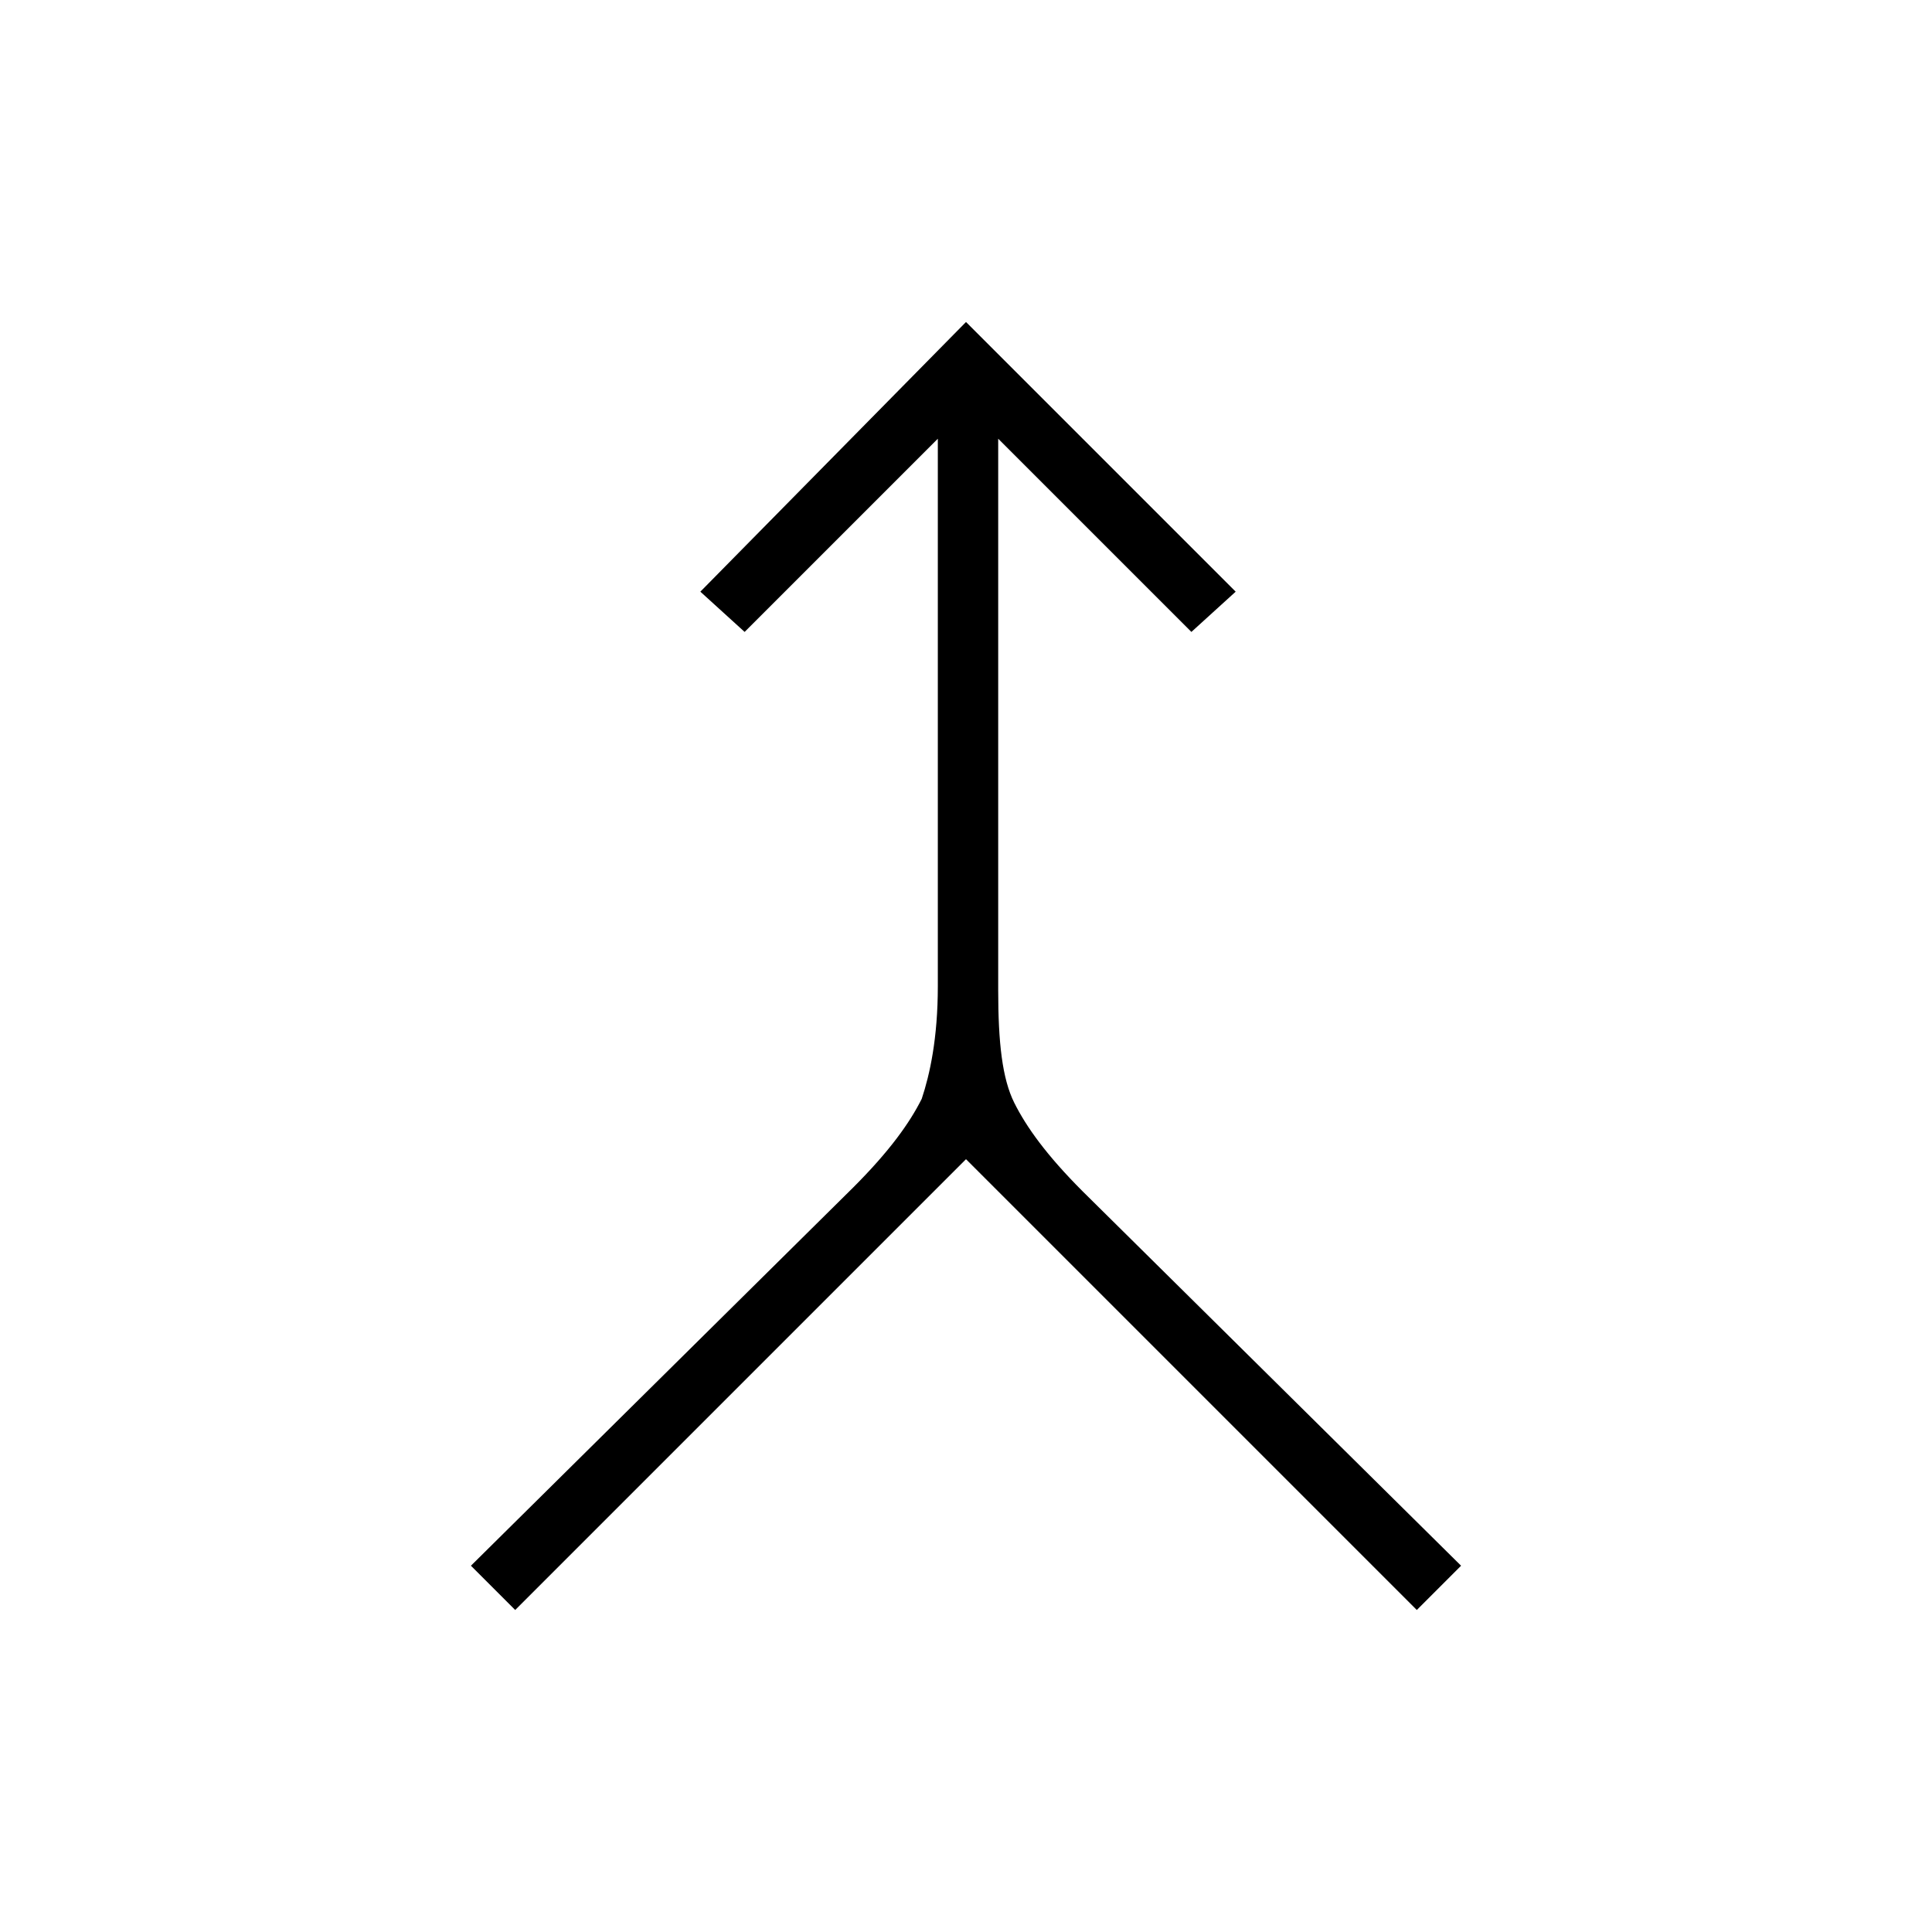 <?xml version="1.0" encoding="utf-8"?>
<!-- Generator: Adobe Illustrator 26.3.1, SVG Export Plug-In . SVG Version: 6.00 Build 0)  -->
<svg version="1.1" id="Слой_1" xmlns="http://www.w3.org/2000/svg" xmlns:xlink="http://www.w3.org/1999/xlink" x="0px" y="0px"
	 viewBox="0 0 48 48" style="enable-background:new 0 0 48 48;" xml:space="preserve">
<path d="M12.8,40l-1.1-1.1l9.5-9.4c0.9-0.9,1.4-1.6,1.7-2.2c0.2-0.6,0.4-1.5,0.4-2.8V10.9l-4.8,4.8l-1.1-1L24,8l6.7,6.7l-1.1,1
	l-4.8-4.8v13.7c0,1.3,0.1,2.2,0.4,2.8s0.8,1.3,1.7,2.2l9.4,9.3L35.2,40L24,28.8L12.8,40z"/>
</svg>
